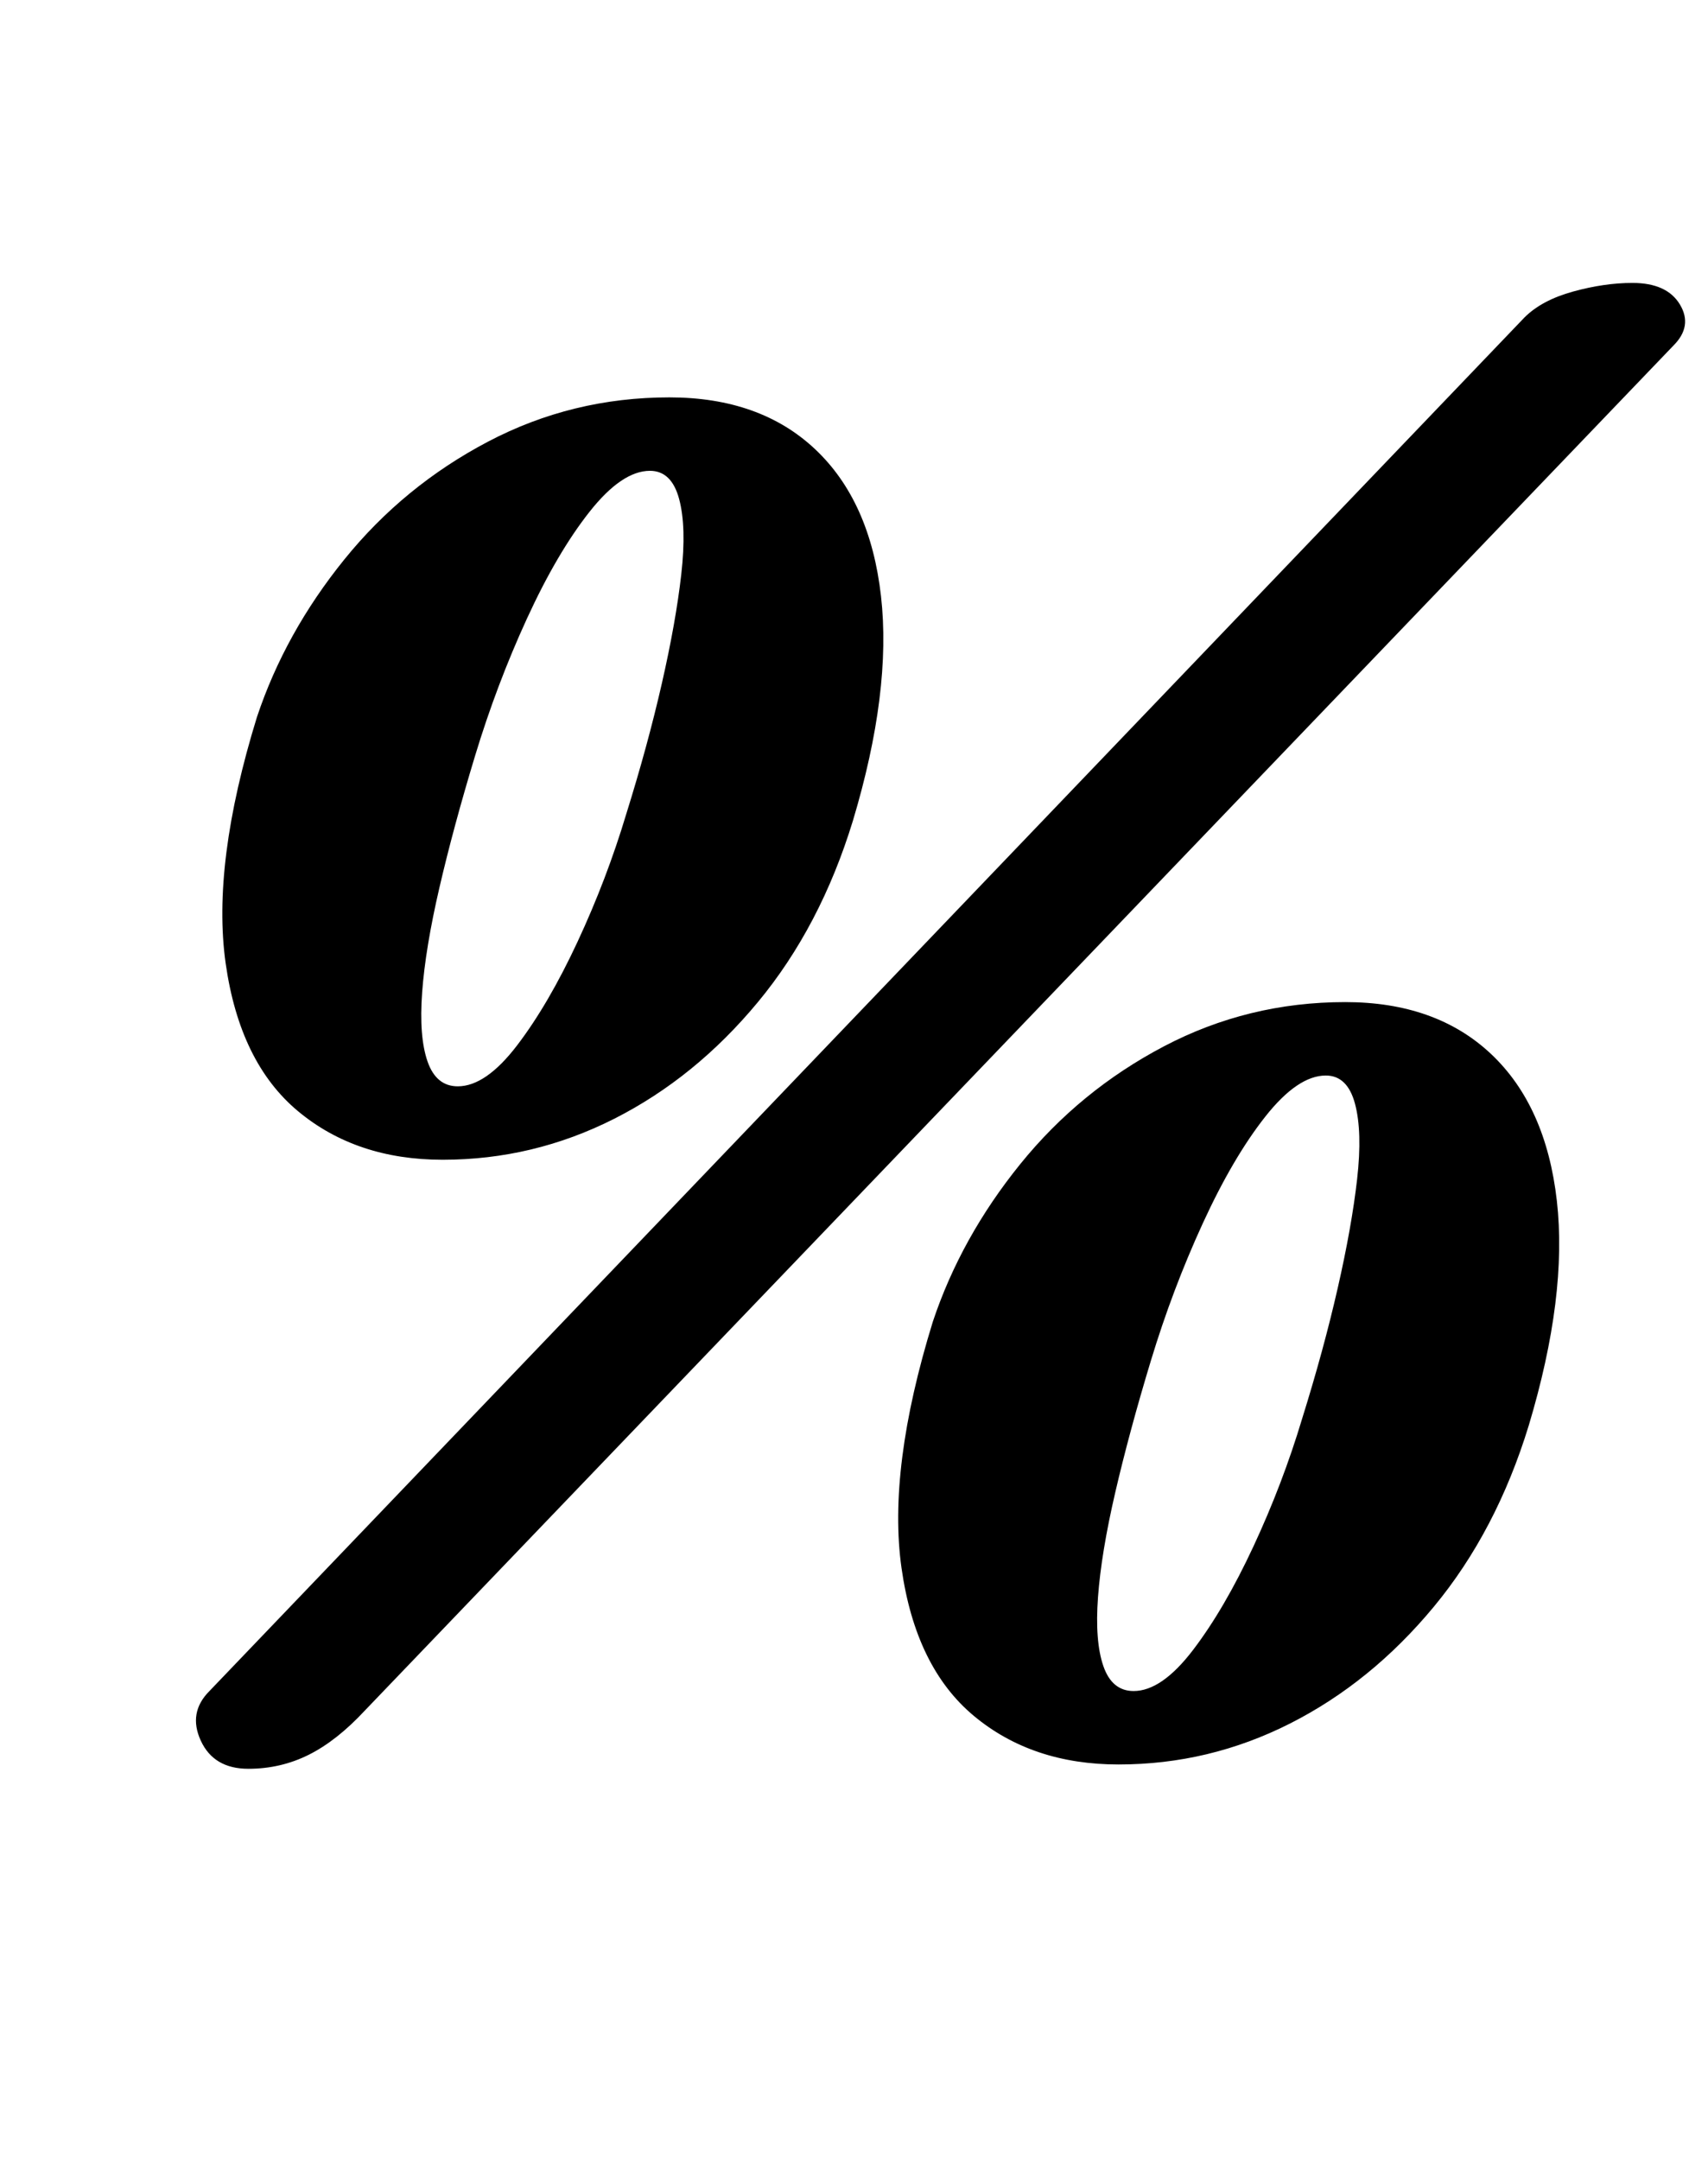 <?xml version="1.0" standalone="no"?>
<!DOCTYPE svg PUBLIC "-//W3C//DTD SVG 1.1//EN" "http://www.w3.org/Graphics/SVG/1.1/DTD/svg11.dtd" >
<svg xmlns="http://www.w3.org/2000/svg" xmlns:xlink="http://www.w3.org/1999/xlink" version="1.1" viewBox="-10 0 791 1000">
  <g transform="matrix(1 0 0 -1 0 800)">
   <path fill="currentColor"
d="M195 263q-40 0 -67 22.5t-33.5 68.5t14.5 114q13 39 40.5 73t66.5 54.5t84 20.5q42 0 67.5 -24t30.5 -68t-13 -104q-15 -49 -44 -84t-66.5 -54t-79.5 -19zM202 297q13 0 27.5 19t28 48t22.5 59q10 32 16.5 60.5t9 50.5t-1 35t-13.5 13q-13 0 -28 -19t-29 -49.5t-24 -63.5
t-16.5 -61t-8 -48.5t2.5 -32t14 -11.5zM105 -19q-16 0 -22 13t4 23l609 636q8 8 22.5 12t27.5 4q16 0 22 -10t-3 -19l-606 -632q-13 -14 -26 -20.5t-28 -6.5zM508 -17q-40 0 -67 22.5t-33.5 68.5t14.5 114q13 39 40.5 73t66.5 54.5t84 20.5q42 0 67.5 -24t30.5 -68t-13 -104
q-15 -49 -44 -84t-66.5 -54t-79.5 -19zM515 17q13 0 27.5 19t28 48t22.5 59q10 32 16.5 60.5t9 50.5t-1 35t-13.5 13q-13 0 -28 -19t-29 -49.5t-24 -63.5t-16.5 -61t-8 -48.5t2.5 -32t14 -11.5z" />
  </g>

</svg>

